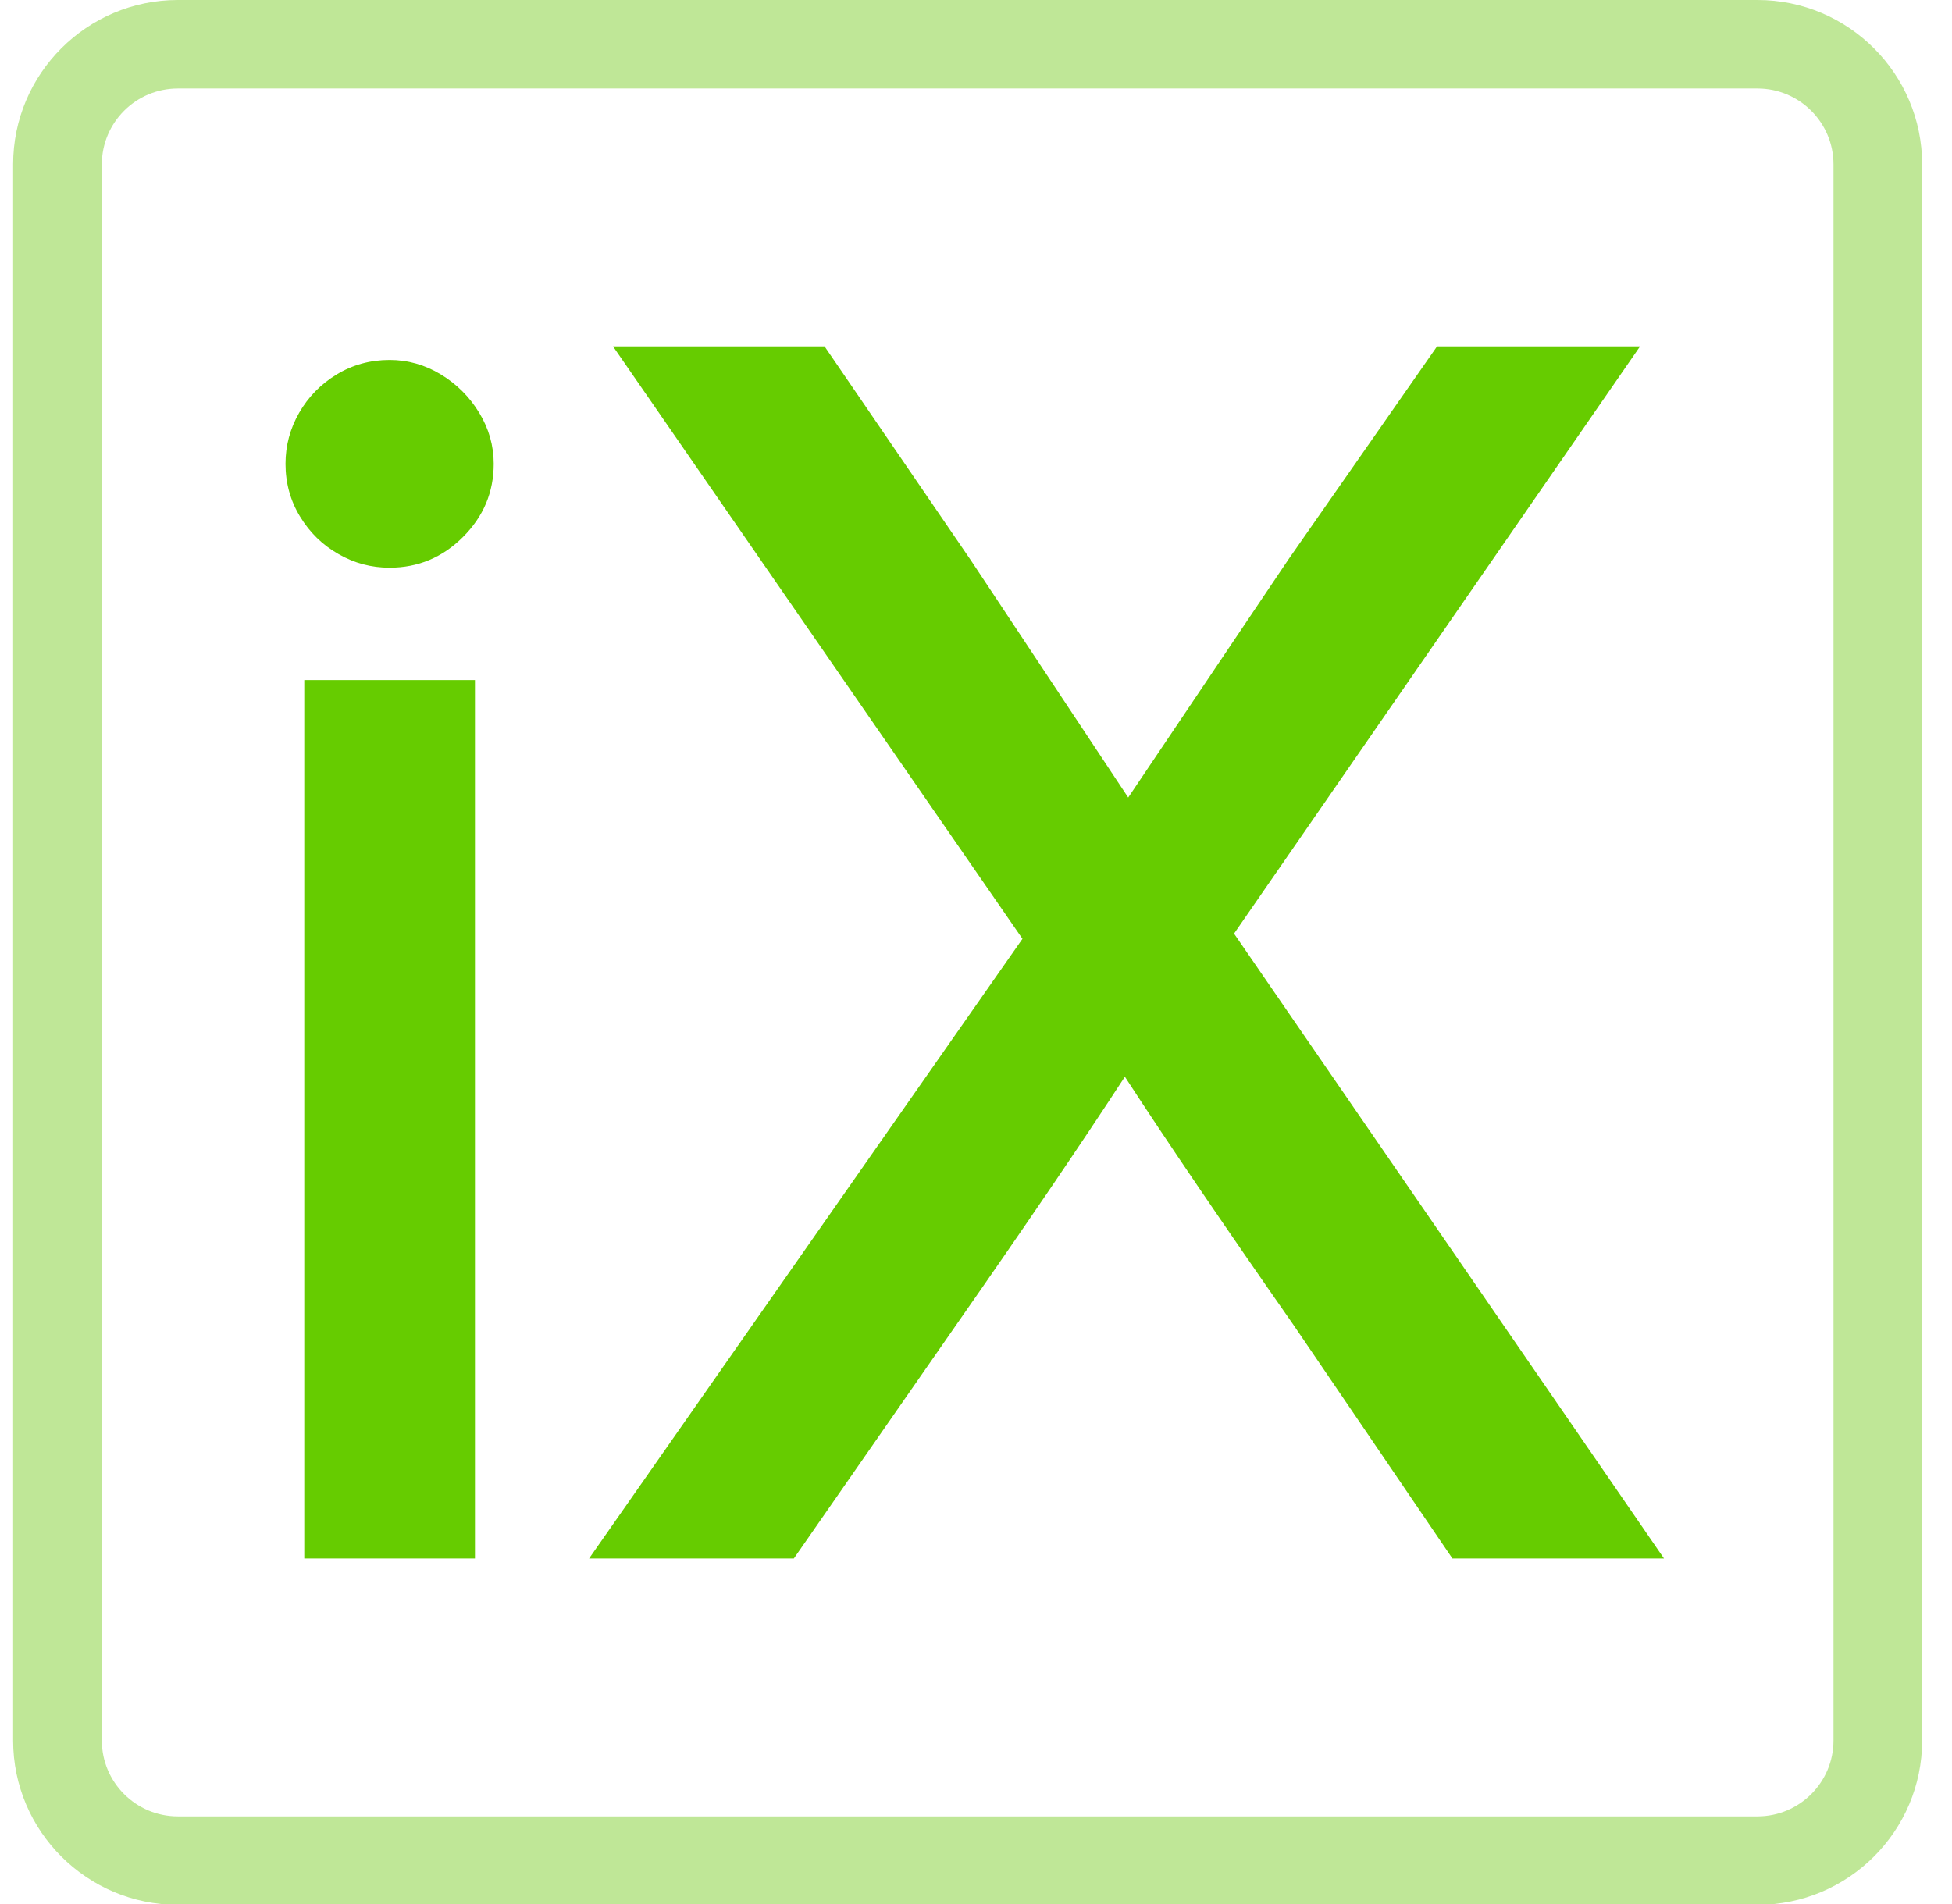 <svg width="41" height="40" viewBox="0 0 41 40" fill="none" xmlns="http://www.w3.org/2000/svg">
<path d="M7.108 11.639C6.774 11.449 6.505 11.187 6.302 10.852C6.099 10.519 5.997 10.149 5.997 9.744C5.997 9.362 6.092 9.005 6.284 8.671C6.476 8.337 6.738 8.069 7.073 7.866C7.407 7.664 7.778 7.562 8.184 7.562C8.566 7.562 8.925 7.664 9.259 7.866C9.593 8.069 9.862 8.337 10.065 8.671C10.268 9.005 10.37 9.363 10.37 9.744C10.37 10.34 10.155 10.852 9.724 11.282C9.294 11.712 8.78 11.926 8.183 11.926C7.8 11.926 7.442 11.832 7.108 11.639ZM9.976 32.741H6.391V14.287H9.976V32.741Z" fill="#66CC00"/>
<path d="M25.921 19.615L34.951 32.741H30.507L27.174 27.842C25.693 25.72 24.51 23.979 23.627 22.62C22.743 23.979 21.56 25.719 20.079 27.842L16.674 32.741H12.373L21.476 19.723L12.876 7.277H17.319L20.401 11.784L23.697 16.755L27.066 11.747L30.184 7.277H34.448L25.919 19.615H25.921Z" fill="#66CC00"/>
<path d="M36.914 40.017H3.736C1.828 40.017 0.276 38.468 0.276 36.565V3.453C0.276 1.549 1.828 0 3.736 0H36.914C38.822 0 40.373 1.549 40.373 3.453V36.565C40.373 38.468 38.822 40.017 36.914 40.017ZM3.736 1.859C2.855 1.859 2.139 2.574 2.139 3.453V36.565C2.139 37.444 2.855 38.159 3.736 38.159H36.914C37.795 38.159 38.511 37.444 38.511 36.565V3.453C38.511 2.574 37.795 1.859 36.914 1.859H3.736Z" fill="#BFE797"/>
</svg>
